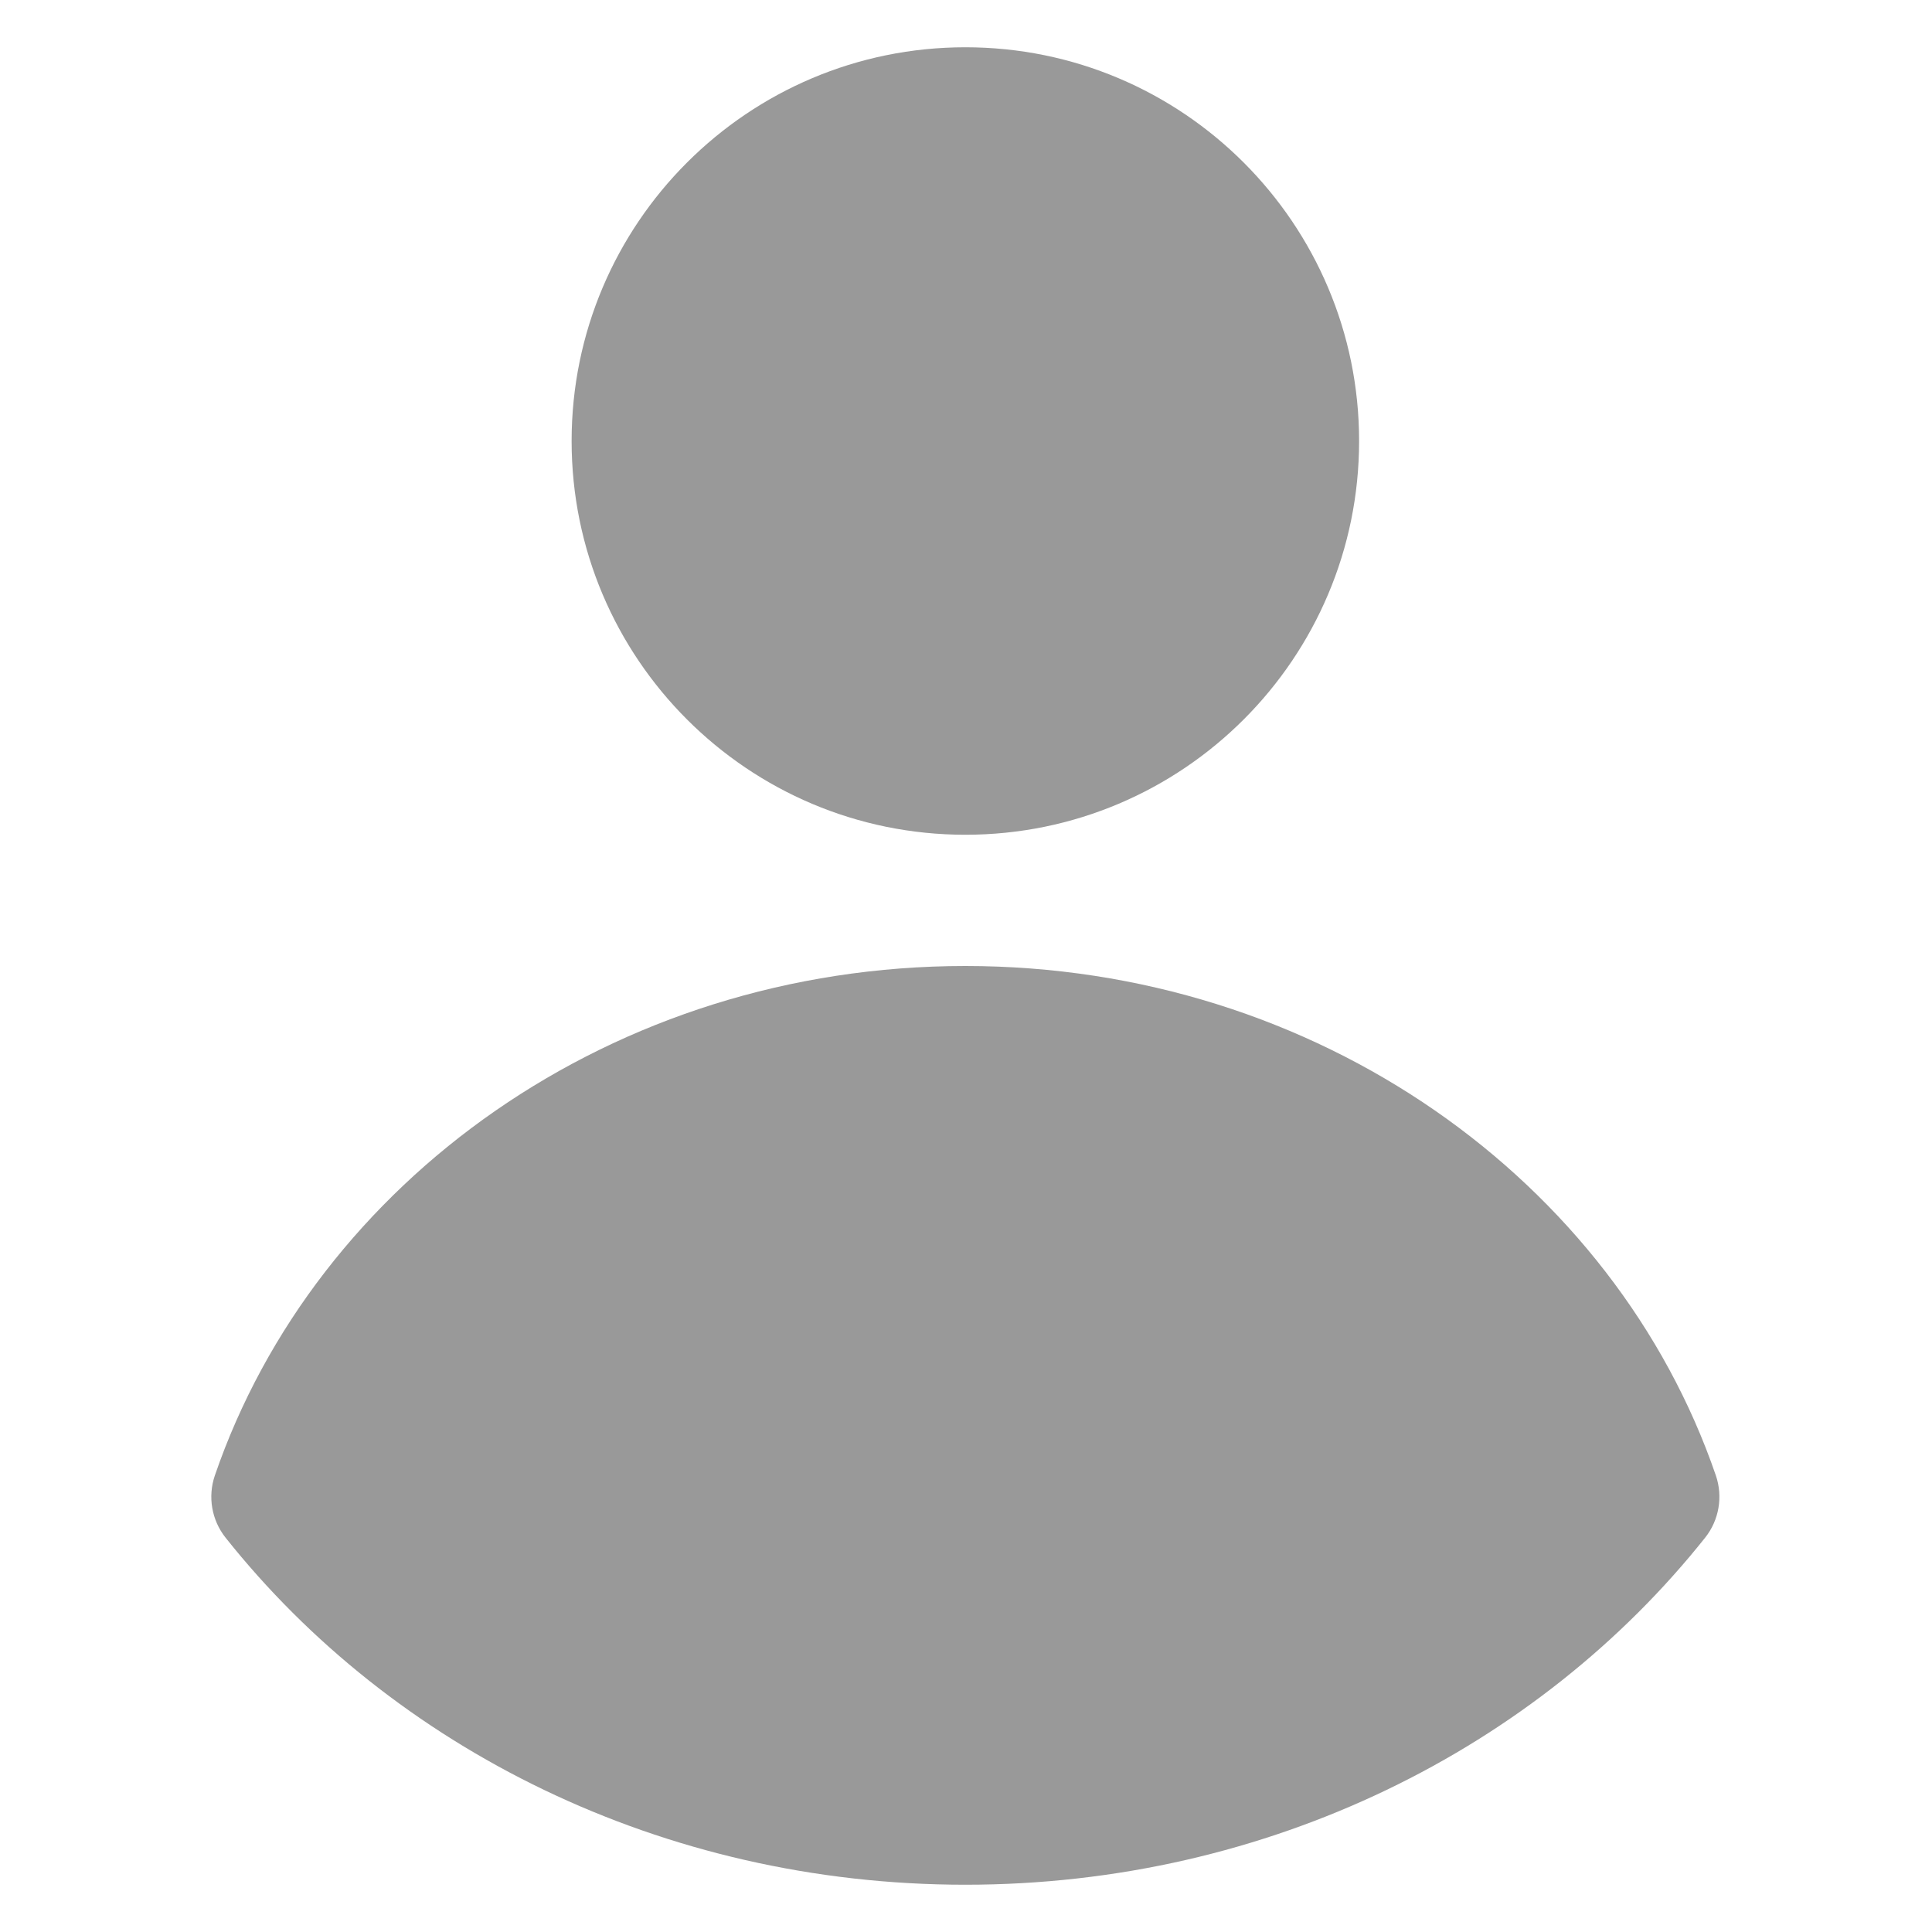 <svg width="15" height="15" viewBox="0 0 15 15" fill="none" xmlns="http://www.w3.org/2000/svg">
<path fill-rule="evenodd" clip-rule="evenodd" d="M1.668 11.456C1.612 11.62 1.643 11.802 1.751 11.938C3.047 13.569 5.137 14.633 7.495 14.633C9.853 14.633 11.942 13.569 13.239 11.938C13.347 11.802 13.378 11.62 13.322 11.456C12.538 9.171 10.229 7.5 7.495 7.5C4.761 7.5 2.452 9.171 1.668 11.456Z" fill="#999999"/>
<path d="M7.495 6.481C9.183 6.481 10.552 5.112 10.552 3.424C10.552 1.736 9.183 0.367 7.495 0.367C5.807 0.367 4.438 1.736 4.438 3.424C4.438 5.112 5.807 6.481 7.495 6.481Z" fill="#999999"/>
</svg>

